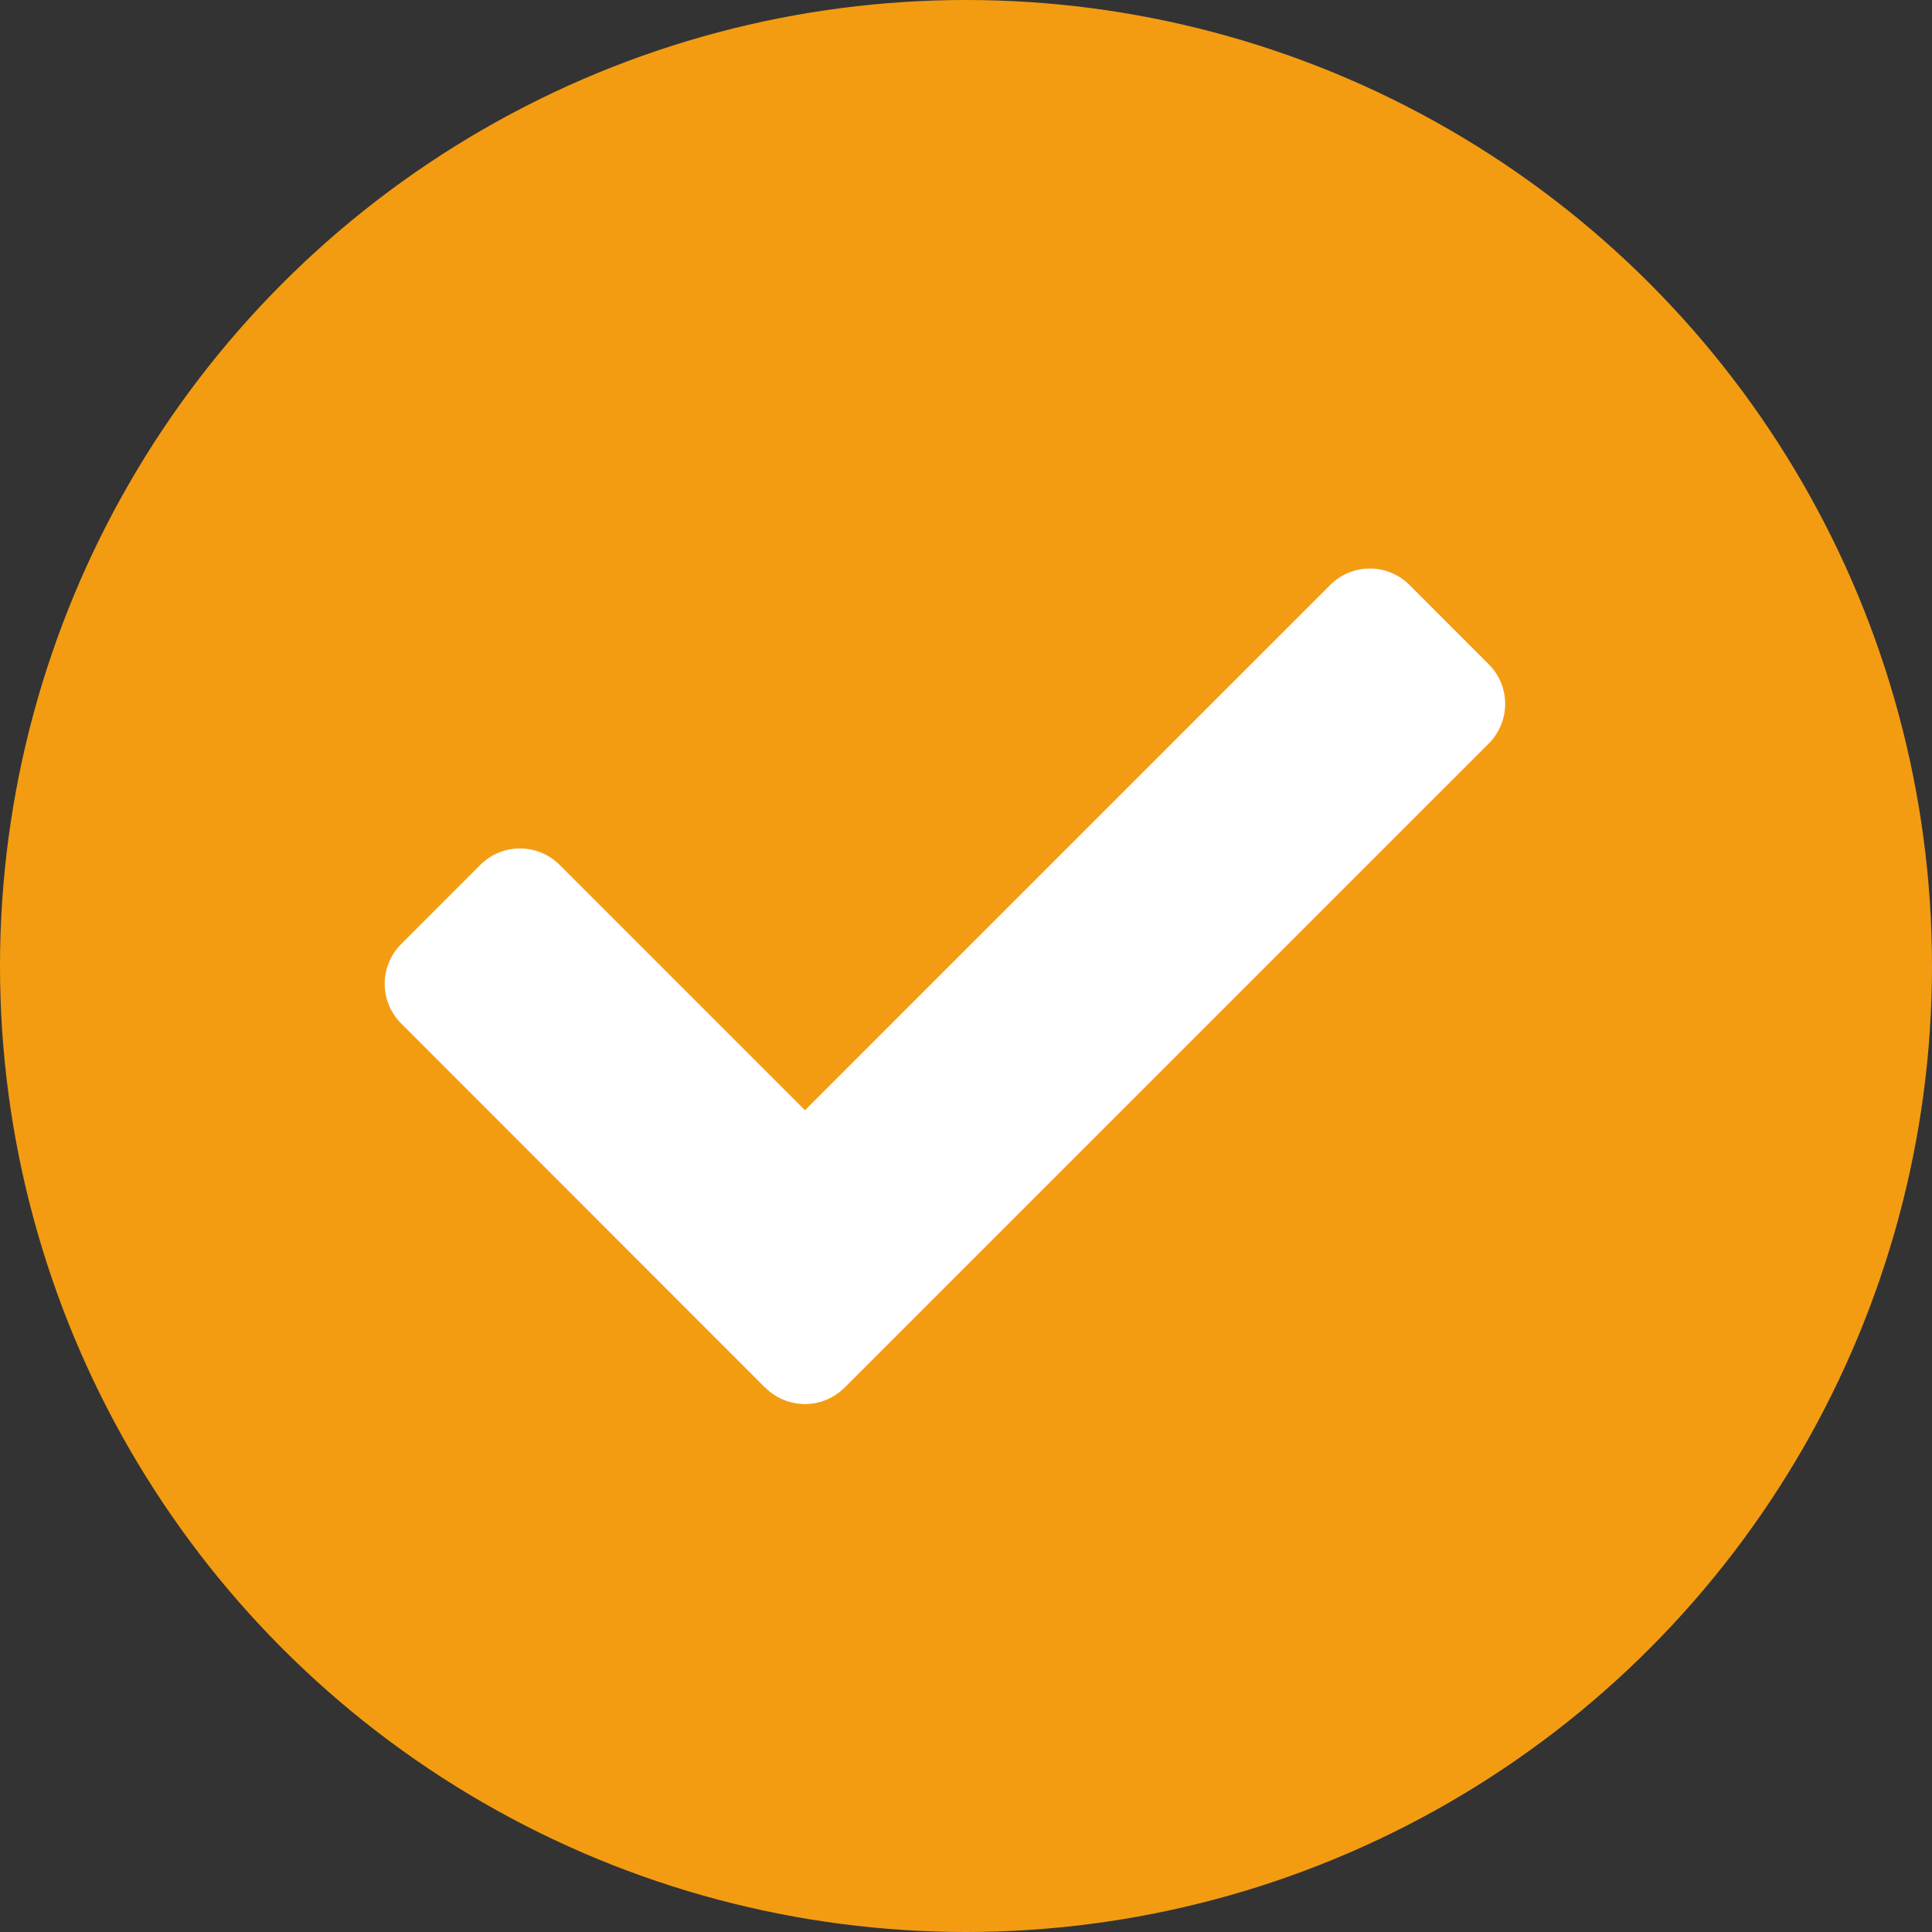<svg id="Group_2" data-name="Group 2" xmlns="http://www.w3.org/2000/svg" width="32" height="32" viewBox="0 0 32 32">
  <rect x="0" y="0" width="32" height="32" fill="#333333" stroke="none"/>
  <circle id="Ellipse_1" data-name="Ellipse 1" cx="16" cy="16" r="16" fill="#F39C12"/>
  <path id="check-solid" d="M6.3,78.668.272,72.636a.928.928,0,0,1,0-1.313l1.312-1.313a.928.928,0,0,1,1.313,0l4.064,4.064,8.7-8.7a.928.928,0,0,1,1.313,0l1.312,1.313a.928.928,0,0,1,0,1.313L7.617,78.668a.928.928,0,0,1-1.313,0Z" transform="translate(6.372 -55.685)" fill="#fff"/>
</svg>
